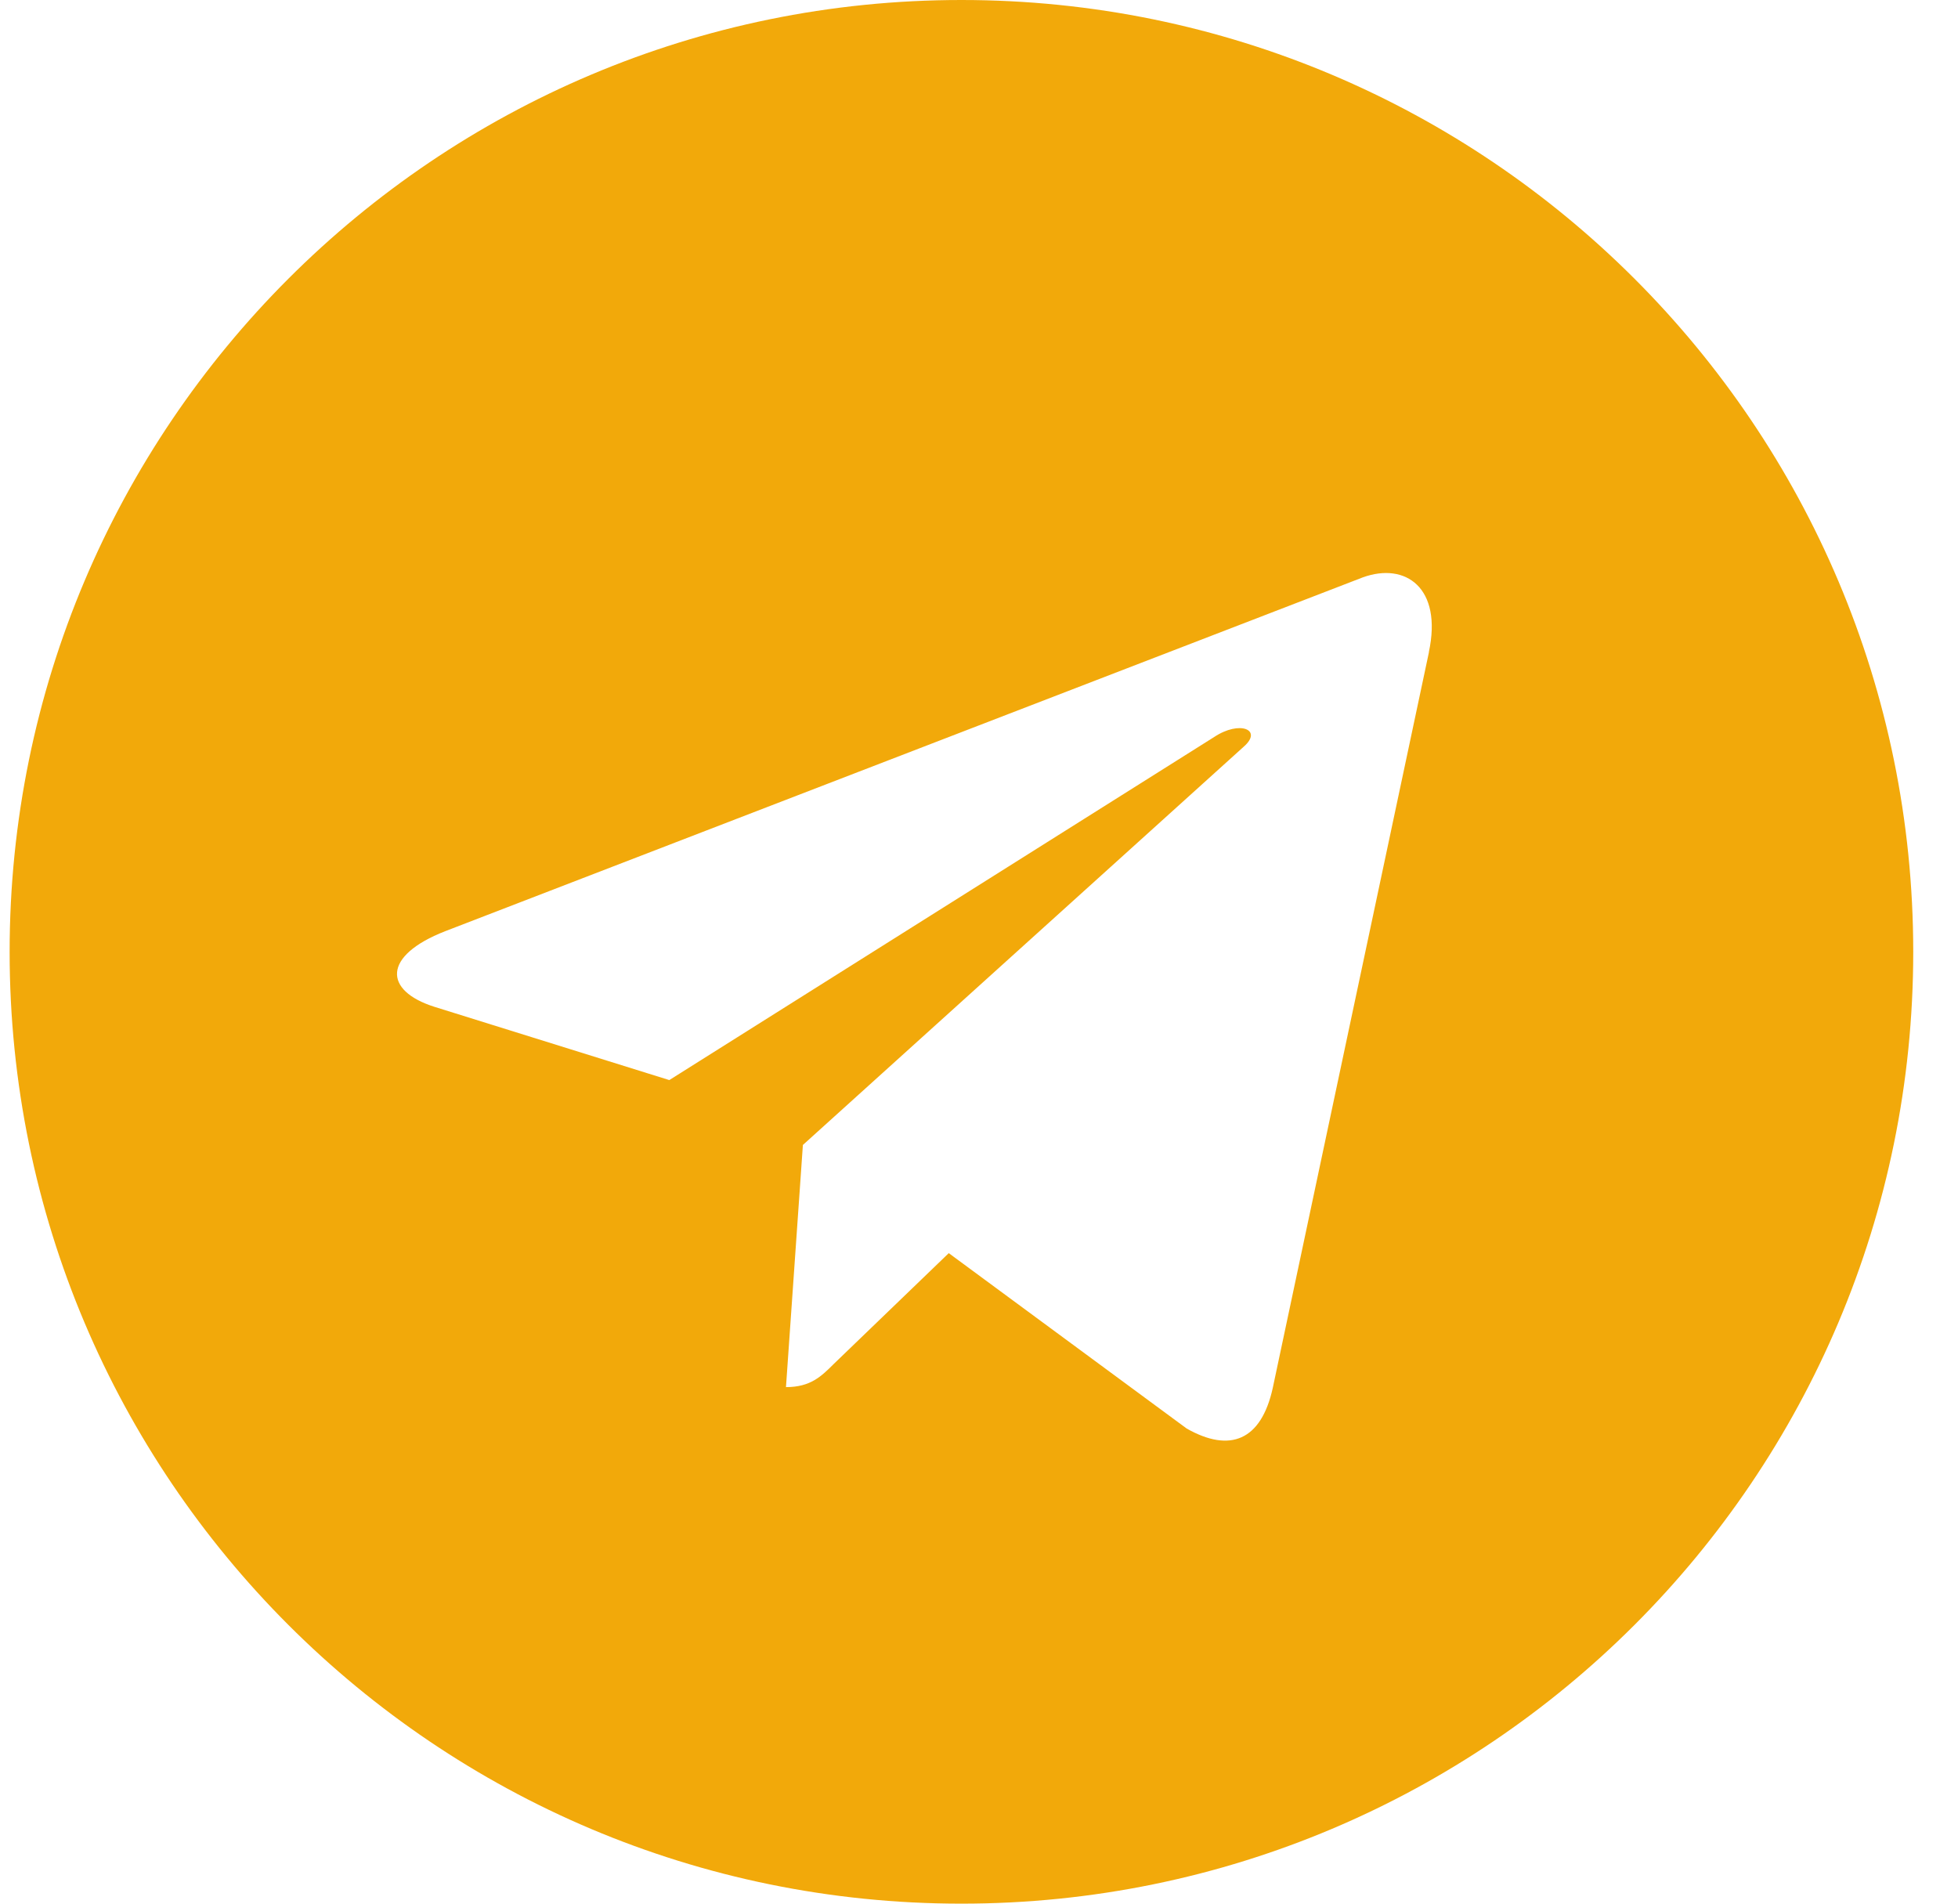 <svg width="36" height="35" viewBox="0 0 36 35" fill="none" xmlns="http://www.w3.org/2000/svg">
<g clip-path="url(#clip0_8_83)">
<path d="M17.677 35C27.345 35 35.177 27.167 35.177 17.5C35.177 7.833 27.345 0 17.677 0C8.01 0 0.177 7.833 0.177 17.5C0.177 27.167 8.01 35 17.677 35ZM8.185 17.121L25.058 10.615C25.841 10.332 26.525 10.806 26.271 11.99L26.273 11.989L23.4 25.524C23.187 26.483 22.617 26.717 21.819 26.265L17.444 23.04L15.334 25.073C15.1 25.306 14.903 25.503 14.451 25.503L14.762 21.051L22.87 13.726C23.223 13.415 22.792 13.24 22.326 13.549L12.306 19.858L7.987 18.511C7.049 18.213 7.029 17.573 8.185 17.121Z" fill="#F2A90A"/>
</g>
<defs>
<clipPath id="clip0_8_83">
<rect width="35" height="35" fill="white" transform="translate(0.177)"/>
</clipPath>
</defs>
</svg>
